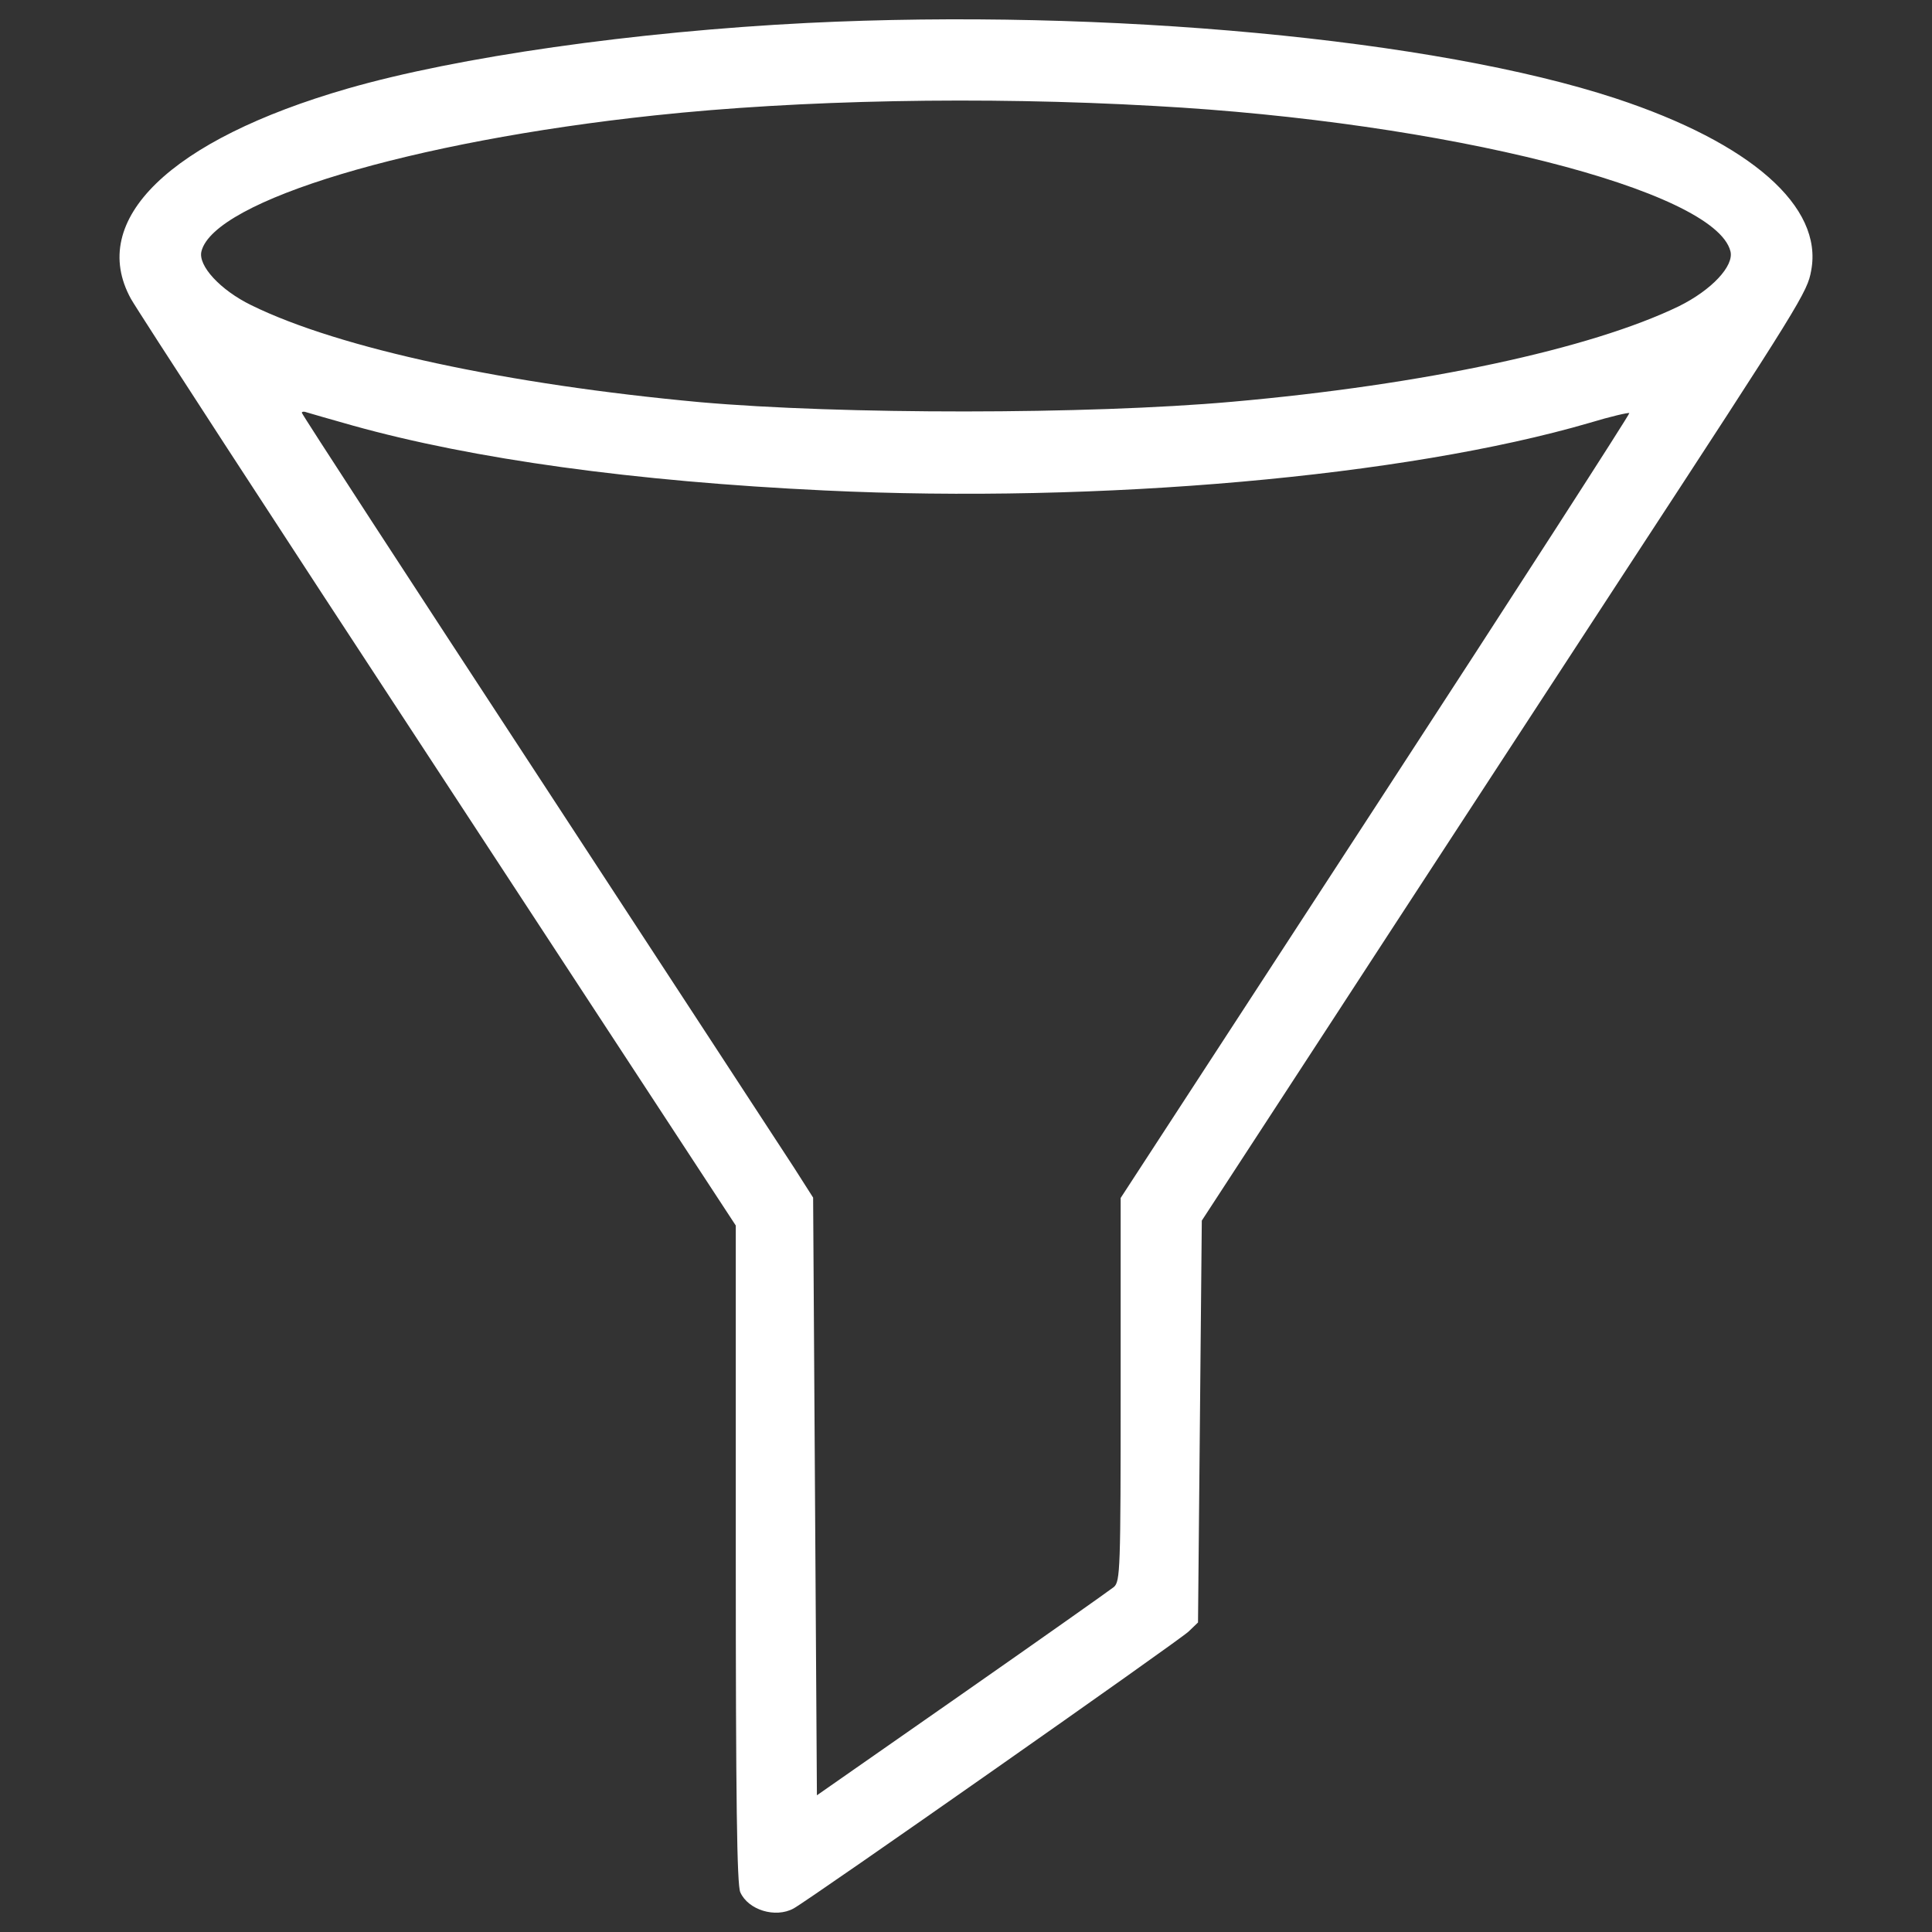 <?xml version="1.0" encoding="utf-8" standalone="yes"?>
<!DOCTYPE svg PUBLIC "-//W3C//DTD SVG 1.1//EN" "http://www.w3.org/Graphics/SVG/1.1/DTD/svg11.dtd">
<!-- Svg Vector Icons : http://www.onlinewebfonts.com/icon --><svg xmlns="http://www.w3.org/2000/svg" xmlns:xlink="http://www.w3.org/1999/xlink" version="1.1" x="0px" y="0px" viewBox="0 0 1000 1000" enable-background="new 0 0 1000 1000" xml:space="preserve" style="zoom: 1;"><rect x="0" y="0" width="1000" height="1000" fill="#333333" stroke="none"/><g fill="white"><g transform="translate(0,511) scale(0.1,-0.1)"><path d="M4179.5,4991.2 c-894.5,-44.9 -1812.5,-175.8 -2380.8,-339.8 C878.7,4385.7 453,3971.7 677.6,3563.5 c31.2,-56.6 748,-1160.1 1593.7,-2449.2 l1537.1,-2347.6 v-1699.2 c0,-1277.3 5.9,-1714.8 23.4,-1751.9 c41,-91.8 181.6,-134.8 275.4,-84 c80.1,43 1996,1386.7 2044.9,1433.6 l48.8,46.9 l9.8,1041 l9.8,1039 l662.1,1015.6 C7245.8,366.3 7927.4,1409.2 8396.2,2128 c929.7,1421.9 959,1470.7 978.5,1582 c62.5,330.1 -312.5,660.2 -1011.7,890.6 C7431.4,4907.2 5726.3,5067.4 4179.5,4991.2 M5976.3,4561.5 c1505.8,-82 2900.3,-435.5 2980.4,-751.9 c19.5,-76.2 -97.7,-201.2 -267.6,-285.1 c-457,-220.7 -1318.3,-406.2 -2312.5,-494.1 c-746.1,-66.4 -2023.4,-66.4 -2753.8,-2 c-996.1,91.8 -1865.2,277.3 -2322.2,501.9 c-160.2,78.1 -277.3,205.1 -257.8,279.3 c66.4,261.7 1082,568.4 2345.7,703.1 C4136.5,4592.8 5085.7,4612.3 5976.3,4561.5 M1826,2907.3 c623,-173.8 1455,-289.1 2441.4,-335.9 c1425.7,-68.4 3007.7,72.3 3958.9,349.6 c109.4,33.2 203.1,54.7 207,50.8 c3.9,-3.9 -585.9,-919.9 -1312.5,-2035.1 L5800.5,-1090.7 v-990.2 c0,-933.6 -2,-994.1 -35.1,-1023.4 c-19.5,-15.6 -373,-265.6 -787.1,-554.7 l-750,-523.4 l-9.8,1546.8 l-9.8,1546.8 l-99.6,156.2 c-54.7,84 -650.4,996.1 -1322.2,2023.4 c-673.8,1029.3 -1224.6,1875 -1224.6,1882.8 c0,5.9 11.7,7.8 25.4,2 C1599.4,2971.7 1708.8,2940.4 1826,2907.3 M3600,-2300 L13600,-2300 " visibility="visible"></path></g></g></svg>